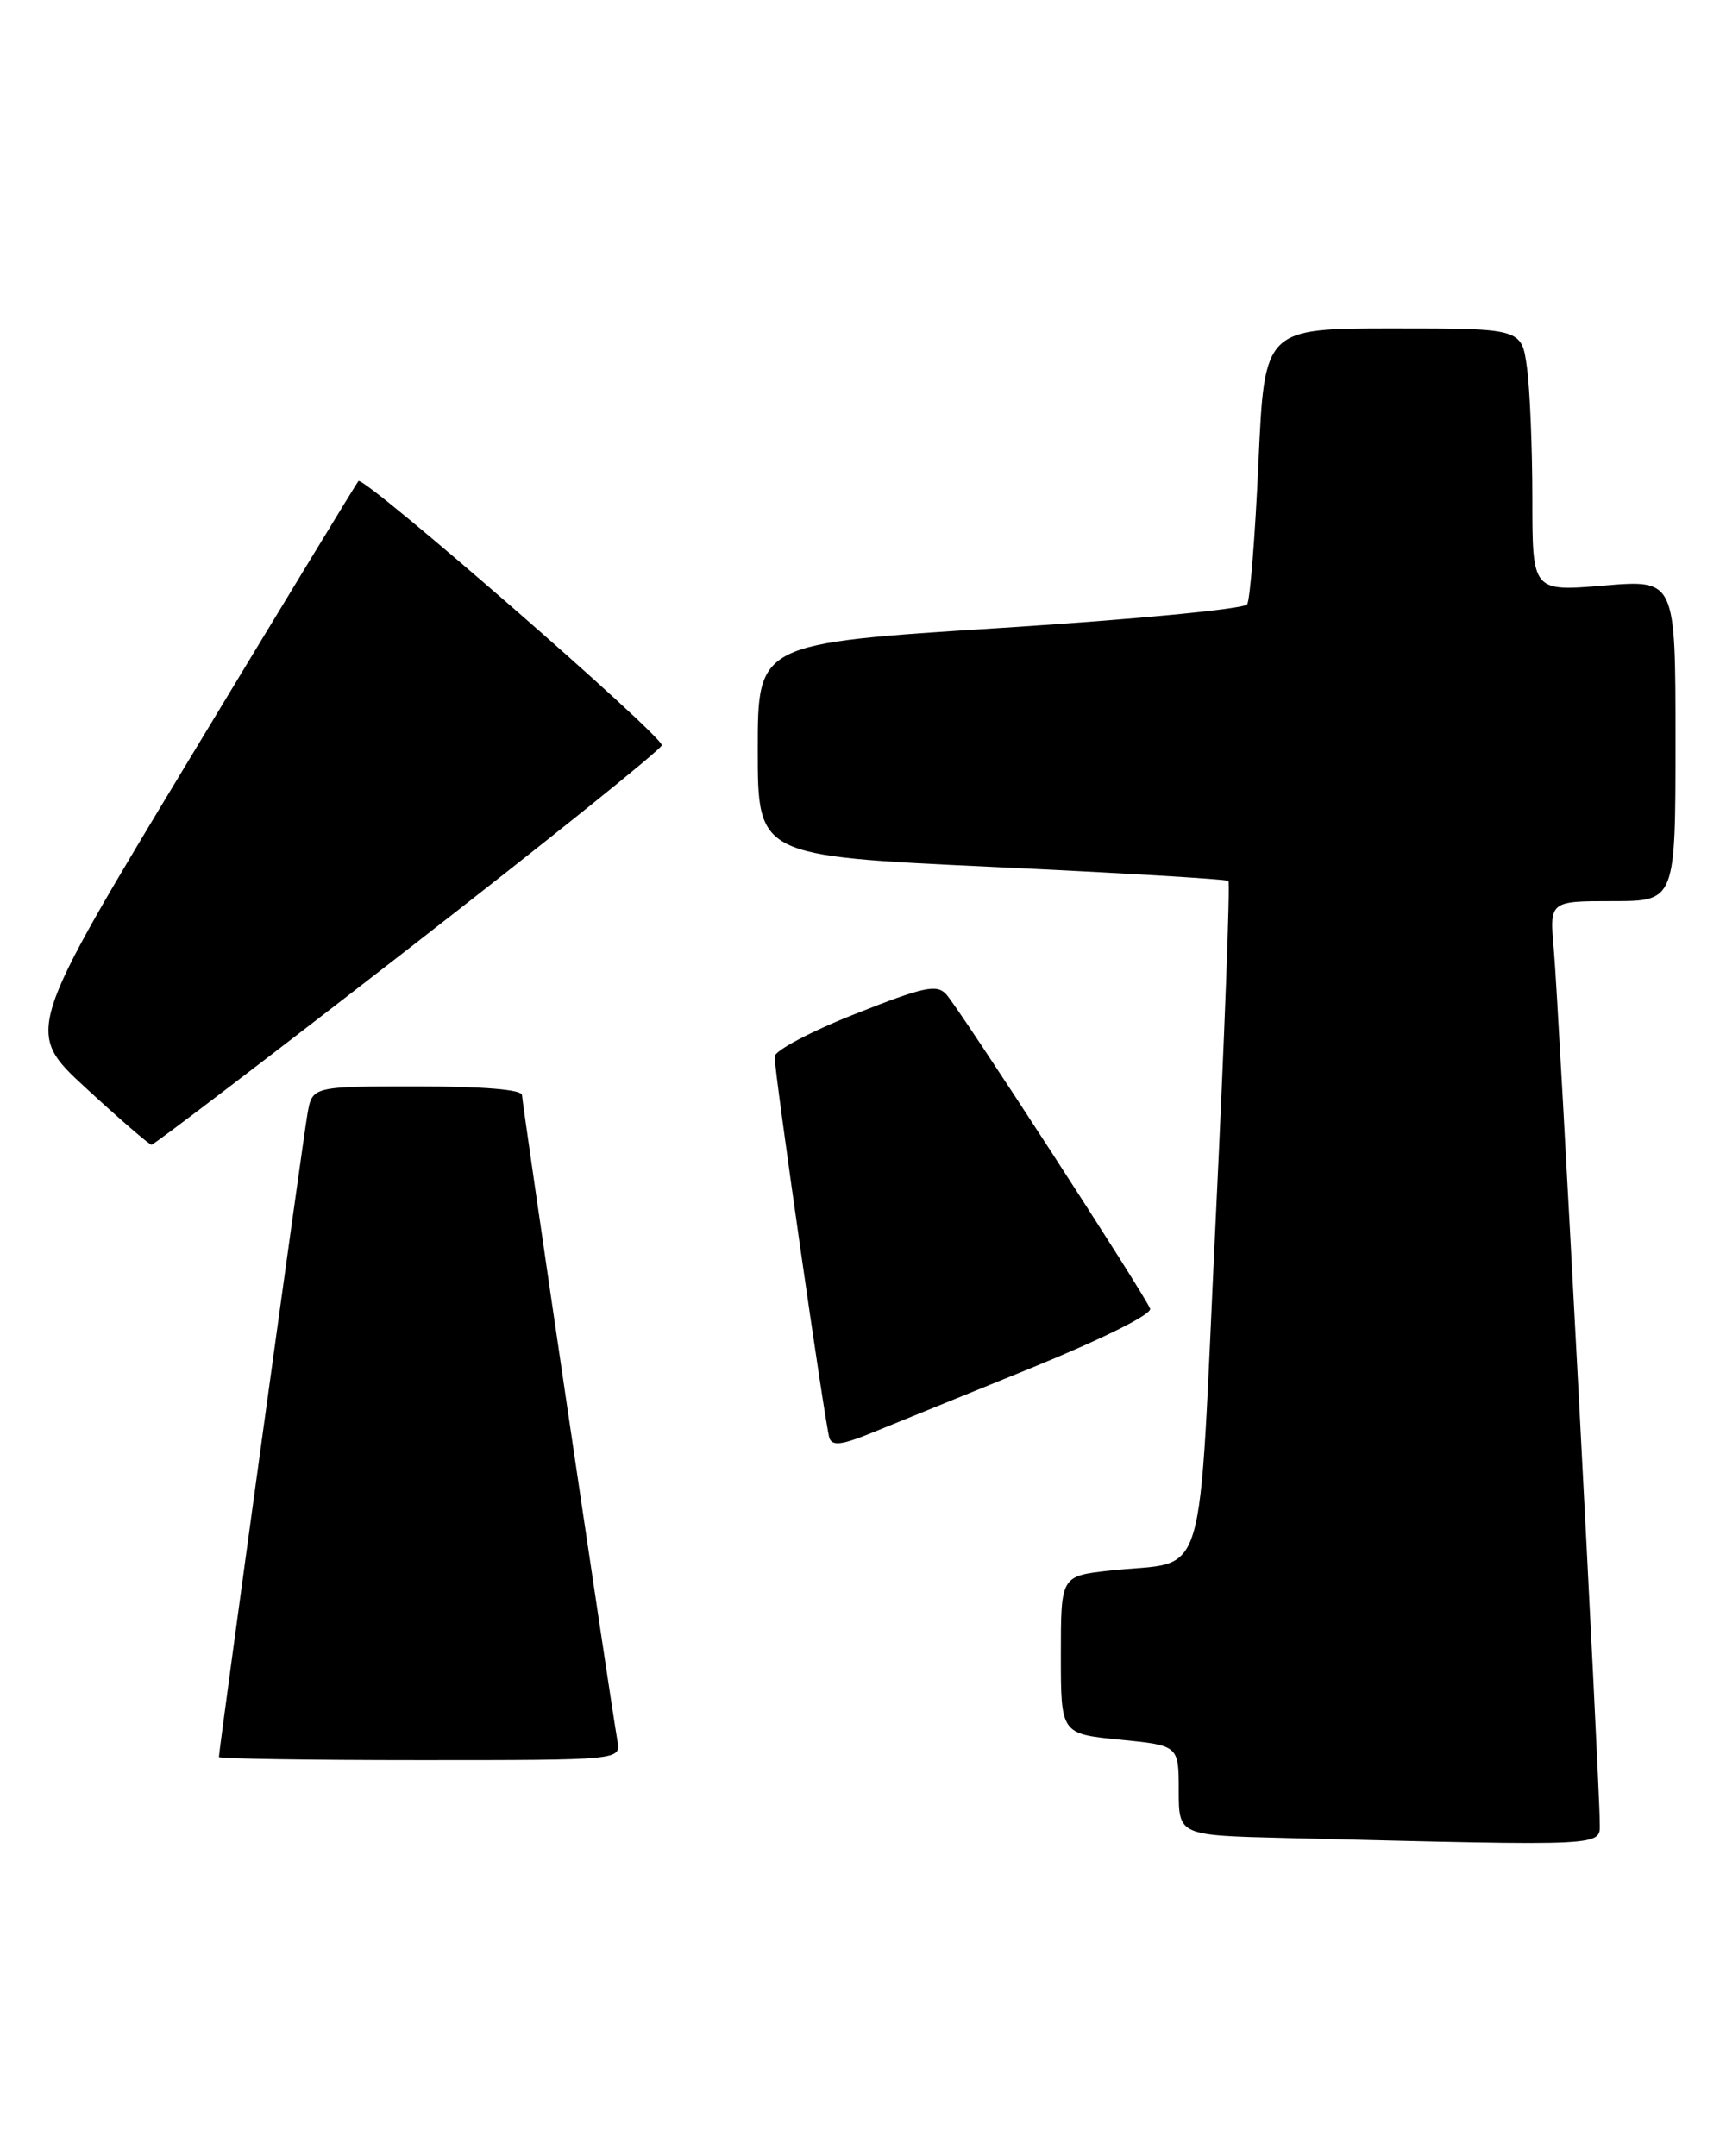<?xml version="1.0" encoding="UTF-8" standalone="no"?>
<!DOCTYPE svg PUBLIC "-//W3C//DTD SVG 1.1//EN" "http://www.w3.org/Graphics/SVG/1.1/DTD/svg11.dtd" >
<svg xmlns="http://www.w3.org/2000/svg" xmlns:xlink="http://www.w3.org/1999/xlink" version="1.1" viewBox="0 0 205 256">
 <g >
 <path fill="currentColor"
d=" M 190.00 216.32 C 190.00 211.90 185.11 118.97 184.55 112.75 C 184.03 107.00 184.03 107.00 191.52 107.00 C 199.00 107.00 199.00 107.00 199.00 87.91 C 199.00 68.82 199.00 68.82 190.50 69.53 C 182.00 70.24 182.00 70.24 182.00 59.26 C 182.00 53.22 181.71 46.19 181.36 43.64 C 180.73 39.00 180.73 39.00 165.46 39.00 C 150.19 39.00 150.19 39.00 149.47 54.89 C 149.08 63.63 148.47 71.22 148.13 71.76 C 147.78 72.31 134.56 73.57 118.75 74.57 C 90.00 76.39 90.00 76.39 90.00 89.01 C 90.00 101.63 90.00 101.63 117.75 102.93 C 133.01 103.64 145.68 104.39 145.90 104.60 C 146.12 104.80 145.45 122.83 144.40 144.65 C 142.23 189.87 143.66 185.15 131.75 186.50 C 126.00 187.14 126.00 187.14 126.00 196.51 C 126.00 205.88 126.00 205.88 133.00 206.57 C 140.00 207.26 140.00 207.26 140.00 212.60 C 140.00 217.94 140.00 217.94 152.75 218.25 C 191.68 219.21 190.00 219.29 190.00 216.32 Z  M 73.34 206.75 C 72.34 200.94 62.00 130.94 62.00 130.03 C 62.00 129.38 57.43 129.00 49.55 129.00 C 37.09 129.00 37.09 129.00 36.52 132.25 C 35.99 135.23 26.00 207.77 26.00 208.63 C 26.00 208.83 36.74 209.00 49.86 209.00 C 73.72 209.00 73.72 209.00 73.34 206.75 Z  M 122.30 162.51 C 130.91 159.00 136.85 156.05 136.60 155.39 C 135.94 153.68 113.90 119.70 112.39 118.07 C 111.25 116.83 109.75 117.16 101.53 120.41 C 96.29 122.48 92.00 124.76 92.00 125.46 C 92.00 127.41 98.02 169.33 98.51 170.75 C 98.83 171.70 99.96 171.58 103.26 170.25 C 105.64 169.29 114.21 165.80 122.30 162.51 Z  M 48.42 112.73 C 64.88 99.95 78.46 89.05 78.60 88.50 C 78.85 87.48 43.21 56.44 42.57 57.12 C 42.38 57.33 33.38 72.12 22.58 90.00 C 2.94 122.50 2.94 122.50 10.22 129.21 C 14.22 132.90 17.73 135.92 18.00 135.93 C 18.27 135.94 31.97 125.50 48.42 112.73 Z "/>
</g>
</svg>